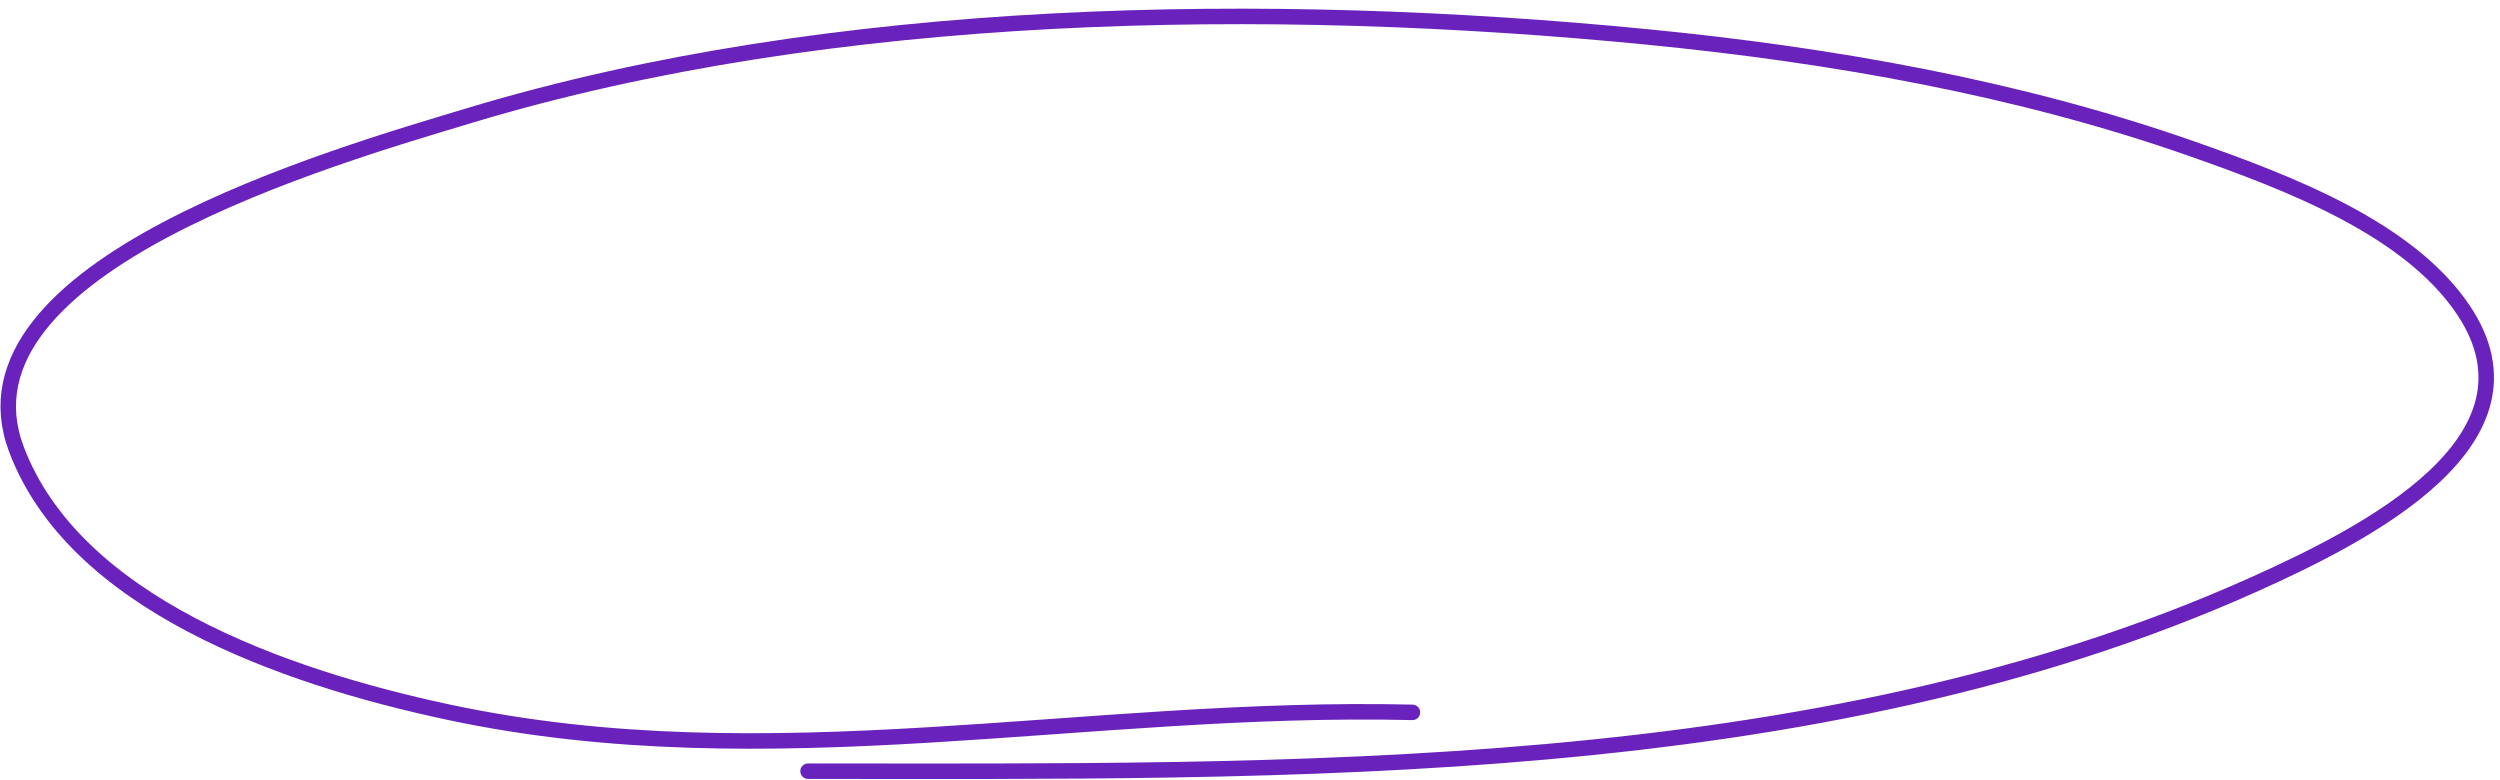 <svg width="282" height="88" viewBox="0 0 282 88" fill="none" xmlns="http://www.w3.org/2000/svg">
<path d="M91.148 86.99C145.489 86.99 204.652 88.137 254.132 65.978C267.191 60.129 287.642 49.632 277.901 35.013C271.751 25.784 258.205 20.631 247.197 16.765C227.738 9.934 206.709 6.216 185.861 4.171C143.17 -0.018 93.93 0.659 53.002 13.018C37.752 17.623 -5.942 30.055 1.853 50.679C8.394 67.986 31.736 76.325 50.691 80.354C86.847 88.041 122.287 79.479 159.322 80.354" stroke="#6922BC" stroke-width="1.747" stroke-linecap="round"/>
</svg>
